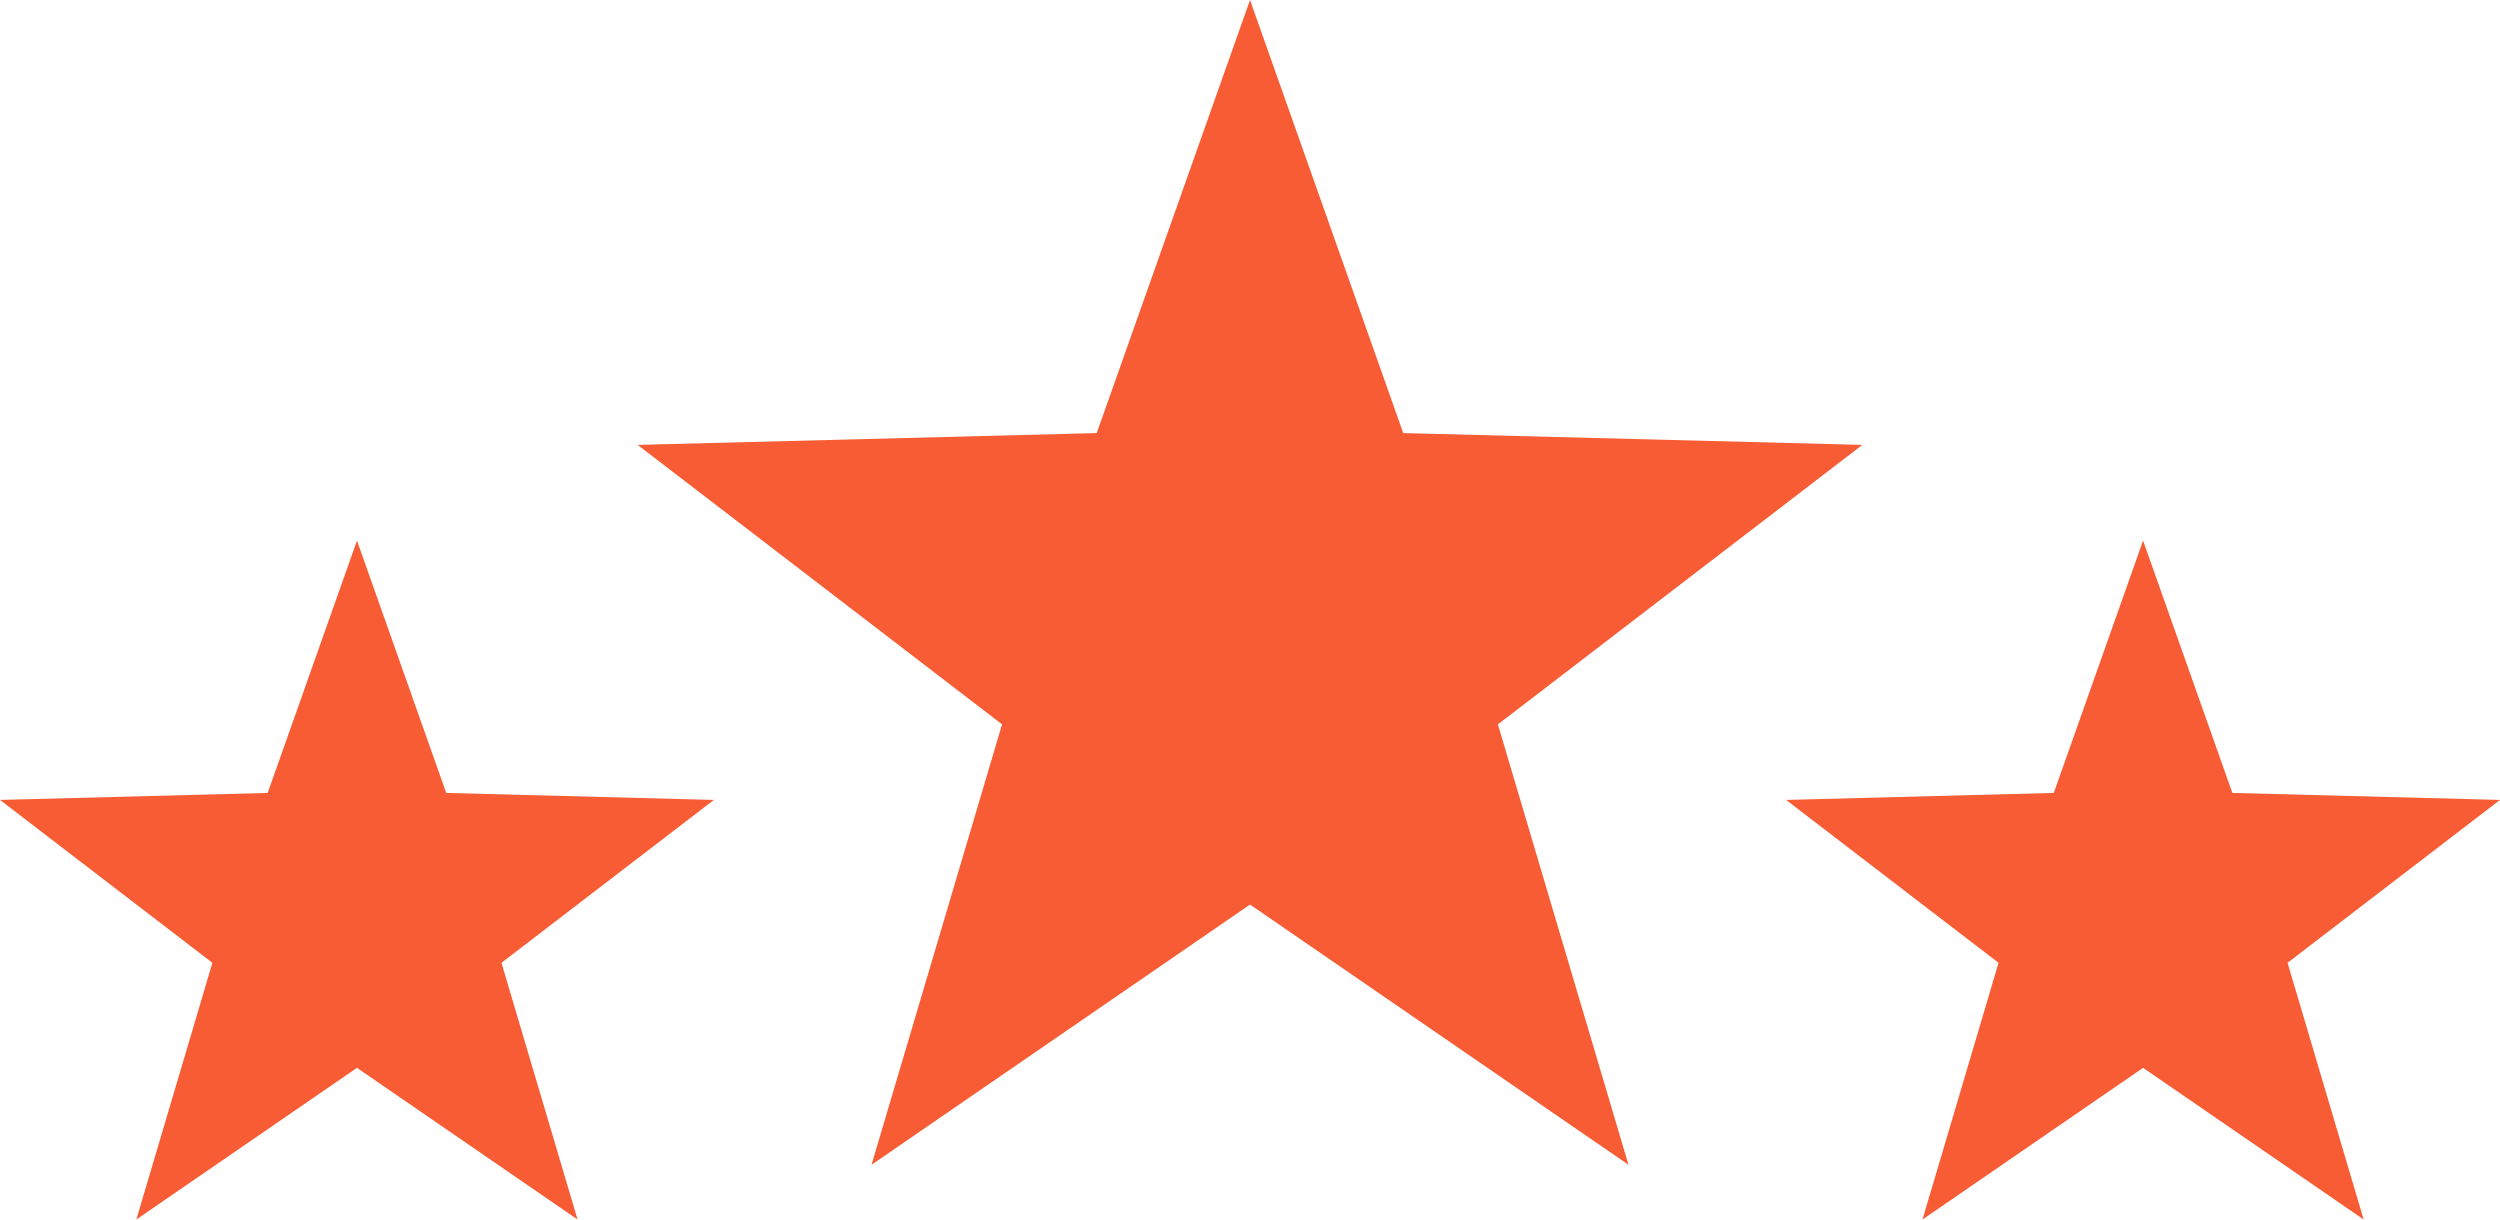 <svg version="1.1" id="图层_1" x="0px" y="0px" width="50.389px" height="24.58px" viewBox="0 0 50.389 24.58" enable-background="new 0 0 50.389 24.58" xml:space="preserve" xmlns="http://www.w3.org/2000/svg" xmlns:xlink="http://www.w3.org/1999/xlink" xmlns:xml="http://www.w3.org/XML/1998/namespace">
  <g>
    <polygon fill="#F85C35" points="25.195,0 28.283,8.729 37.537,8.967 30.191,14.6 32.823,23.477 25.195,18.232 17.566,23.477 
		20.197,14.6 12.852,8.967 22.105,8.729 	" class="color c1"/>
    <polygon fill="#F85C35" points="7.195,10.896 8.994,15.982 14.389,16.123 10.107,19.406 11.641,24.58 7.195,21.523 2.748,24.58 
		4.281,19.406 0,16.123 5.395,15.982 	" class="color c1"/>
    <polygon fill="#F85C35" points="43.195,10.896 44.995,15.982 50.389,16.123 46.107,19.406 47.641,24.58 43.195,21.523 
		38.749,24.58 40.282,19.406 36,16.123 41.395,15.982 	" class="color c1"/>
  </g>
</svg>